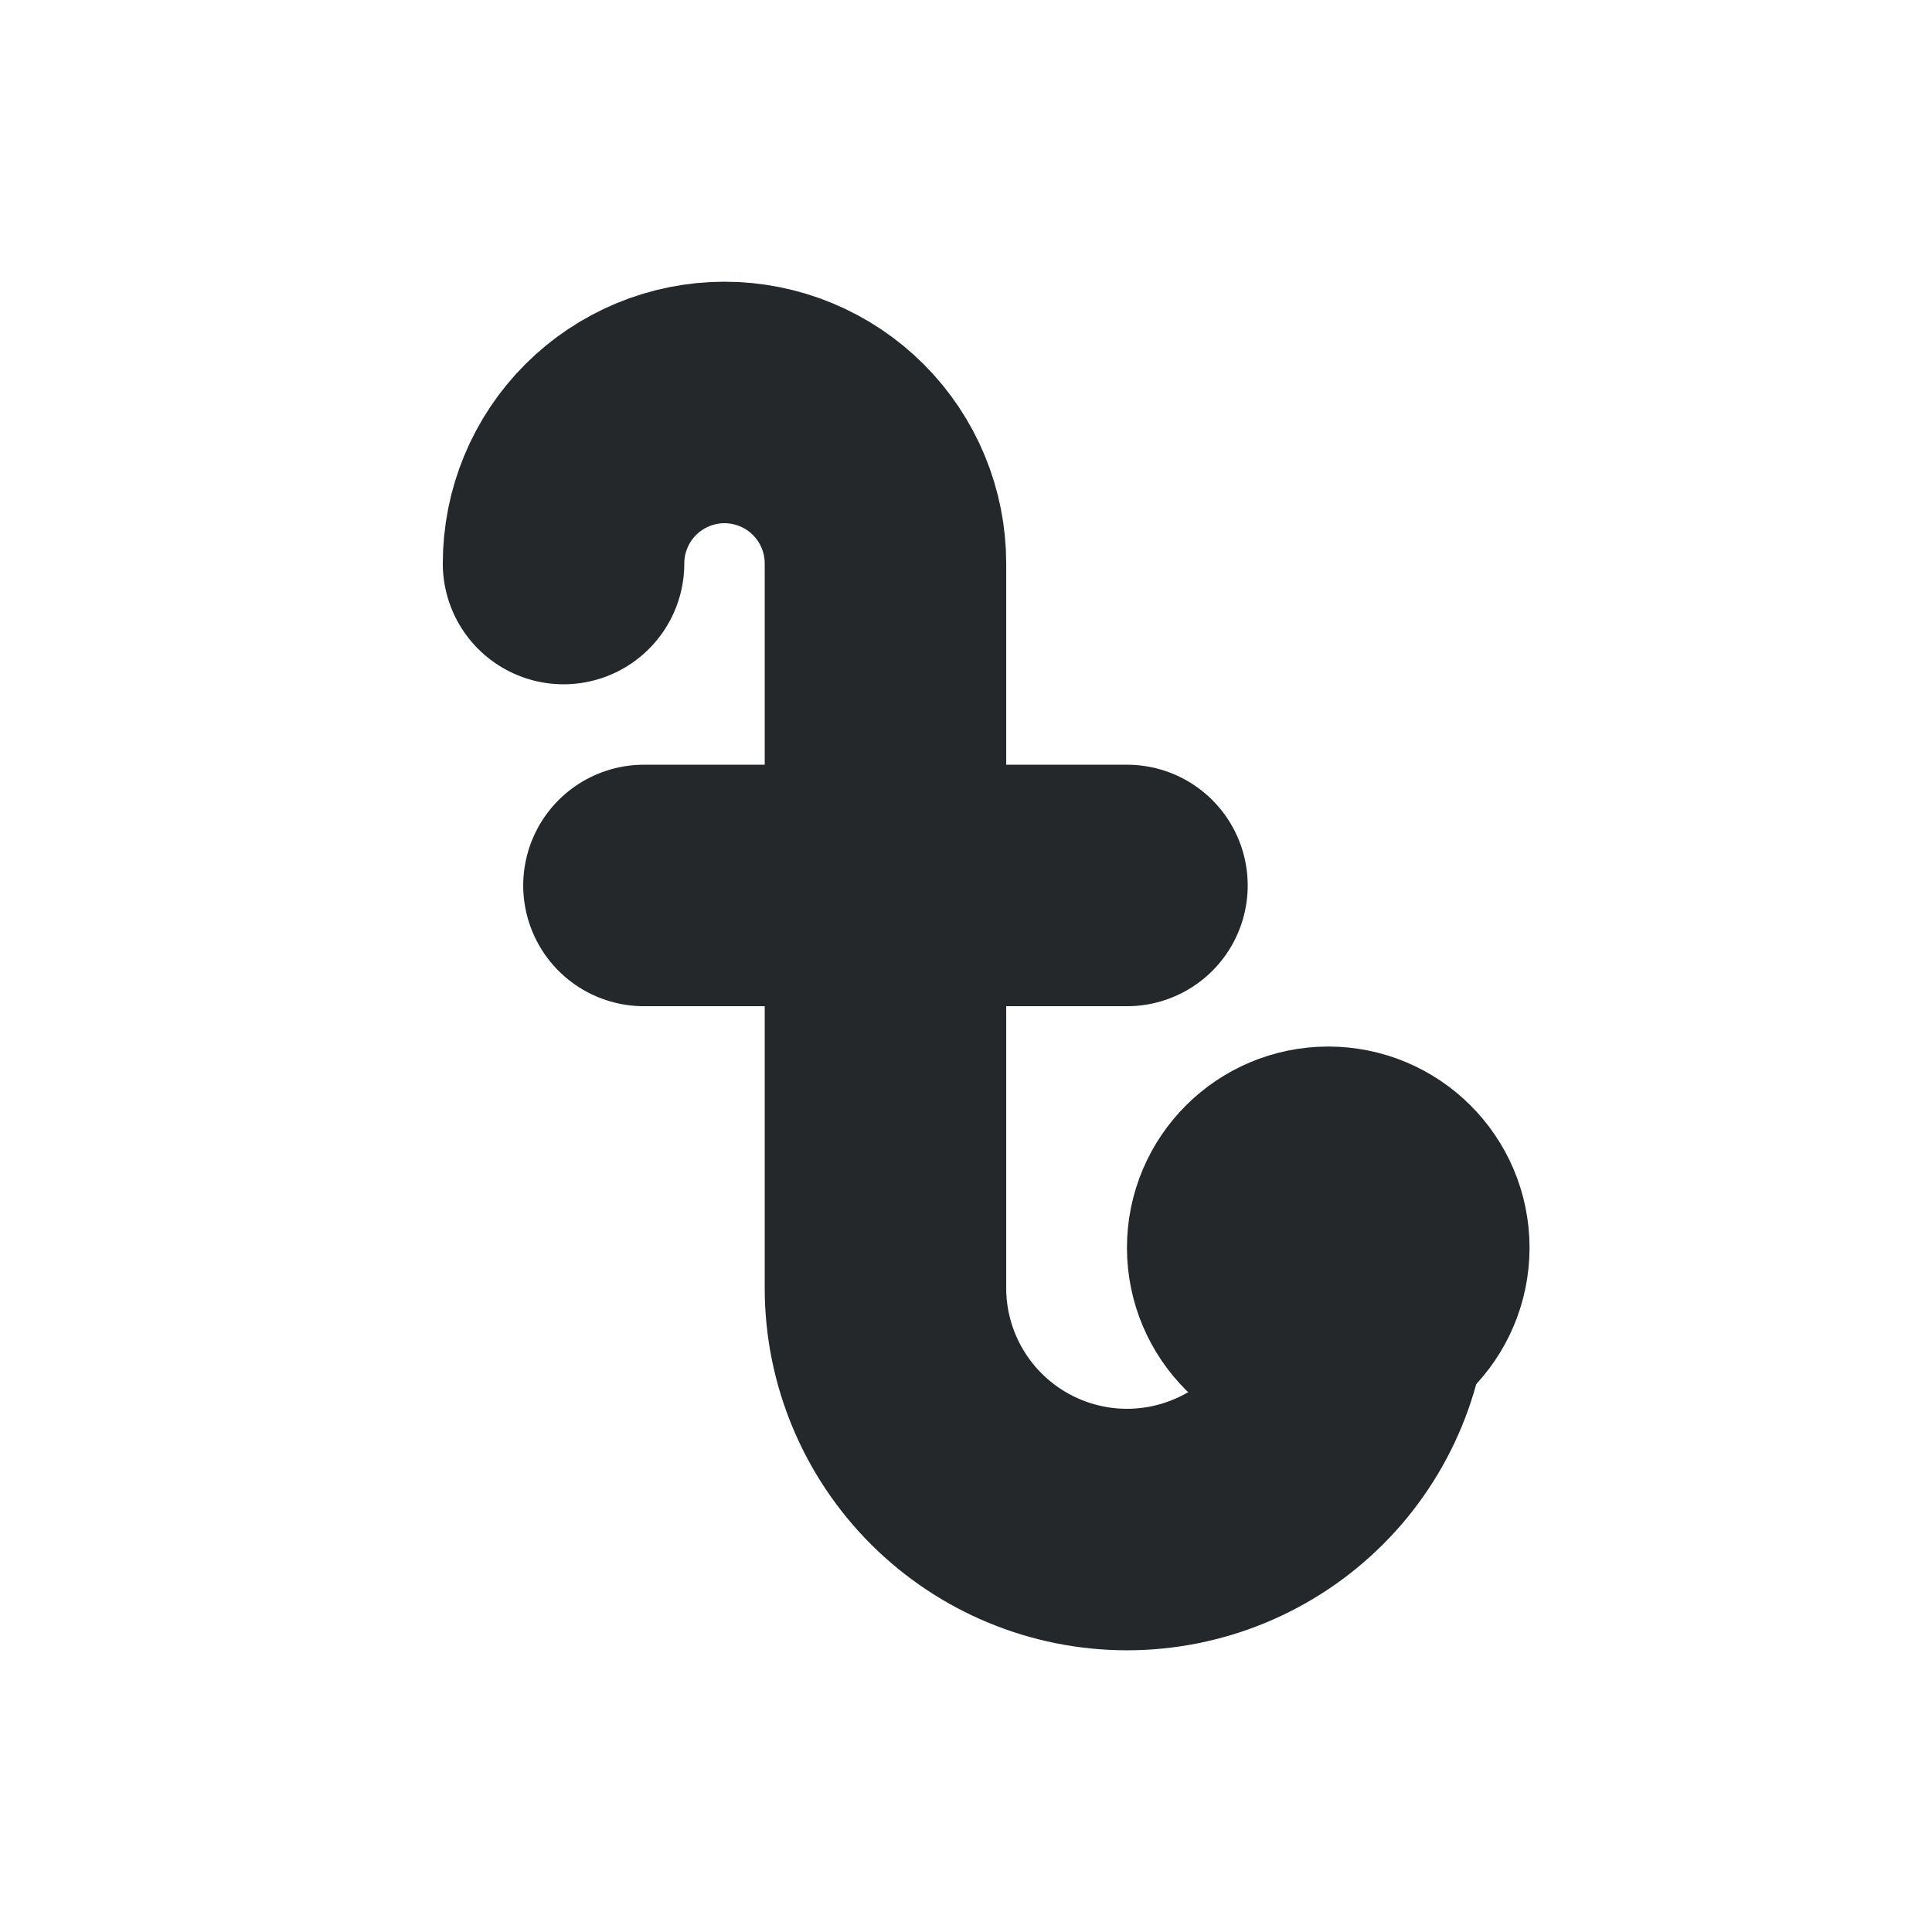 <svg width="16" height="16" viewBox="0 0 16 16" fill="none" xmlns="http://www.w3.org/2000/svg">
<path d="M11 11C11.368 11 11.667 10.701 11.667 10.333C11.667 9.965 11.368 9.667 11 9.667C10.632 9.667 10.333 9.965 10.333 10.333C10.333 10.701 10.632 11 11 11Z" stroke="#24282B" stroke-width="2" stroke-linecap="round" stroke-linejoin="round"/>
<path d="M4.667 4.667C4.667 4.313 4.807 3.974 5.057 3.724C5.307 3.474 5.646 3.333 6 3.333C6.354 3.333 6.693 3.474 6.943 3.724C7.193 3.974 7.333 4.313 7.333 4.667V10.667C7.333 11.197 7.544 11.706 7.919 12.081C8.294 12.456 8.803 12.667 9.333 12.667C9.864 12.667 10.373 12.456 10.748 12.081C11.123 11.706 11.333 11.197 11.333 10.667V10.333" stroke="#24282B" stroke-width="2" stroke-linecap="round" stroke-linejoin="round"/>
<path d="M5.333 7.333H9.333" stroke="#24282B" stroke-width="2" stroke-linecap="round" stroke-linejoin="round"/>
</svg>
